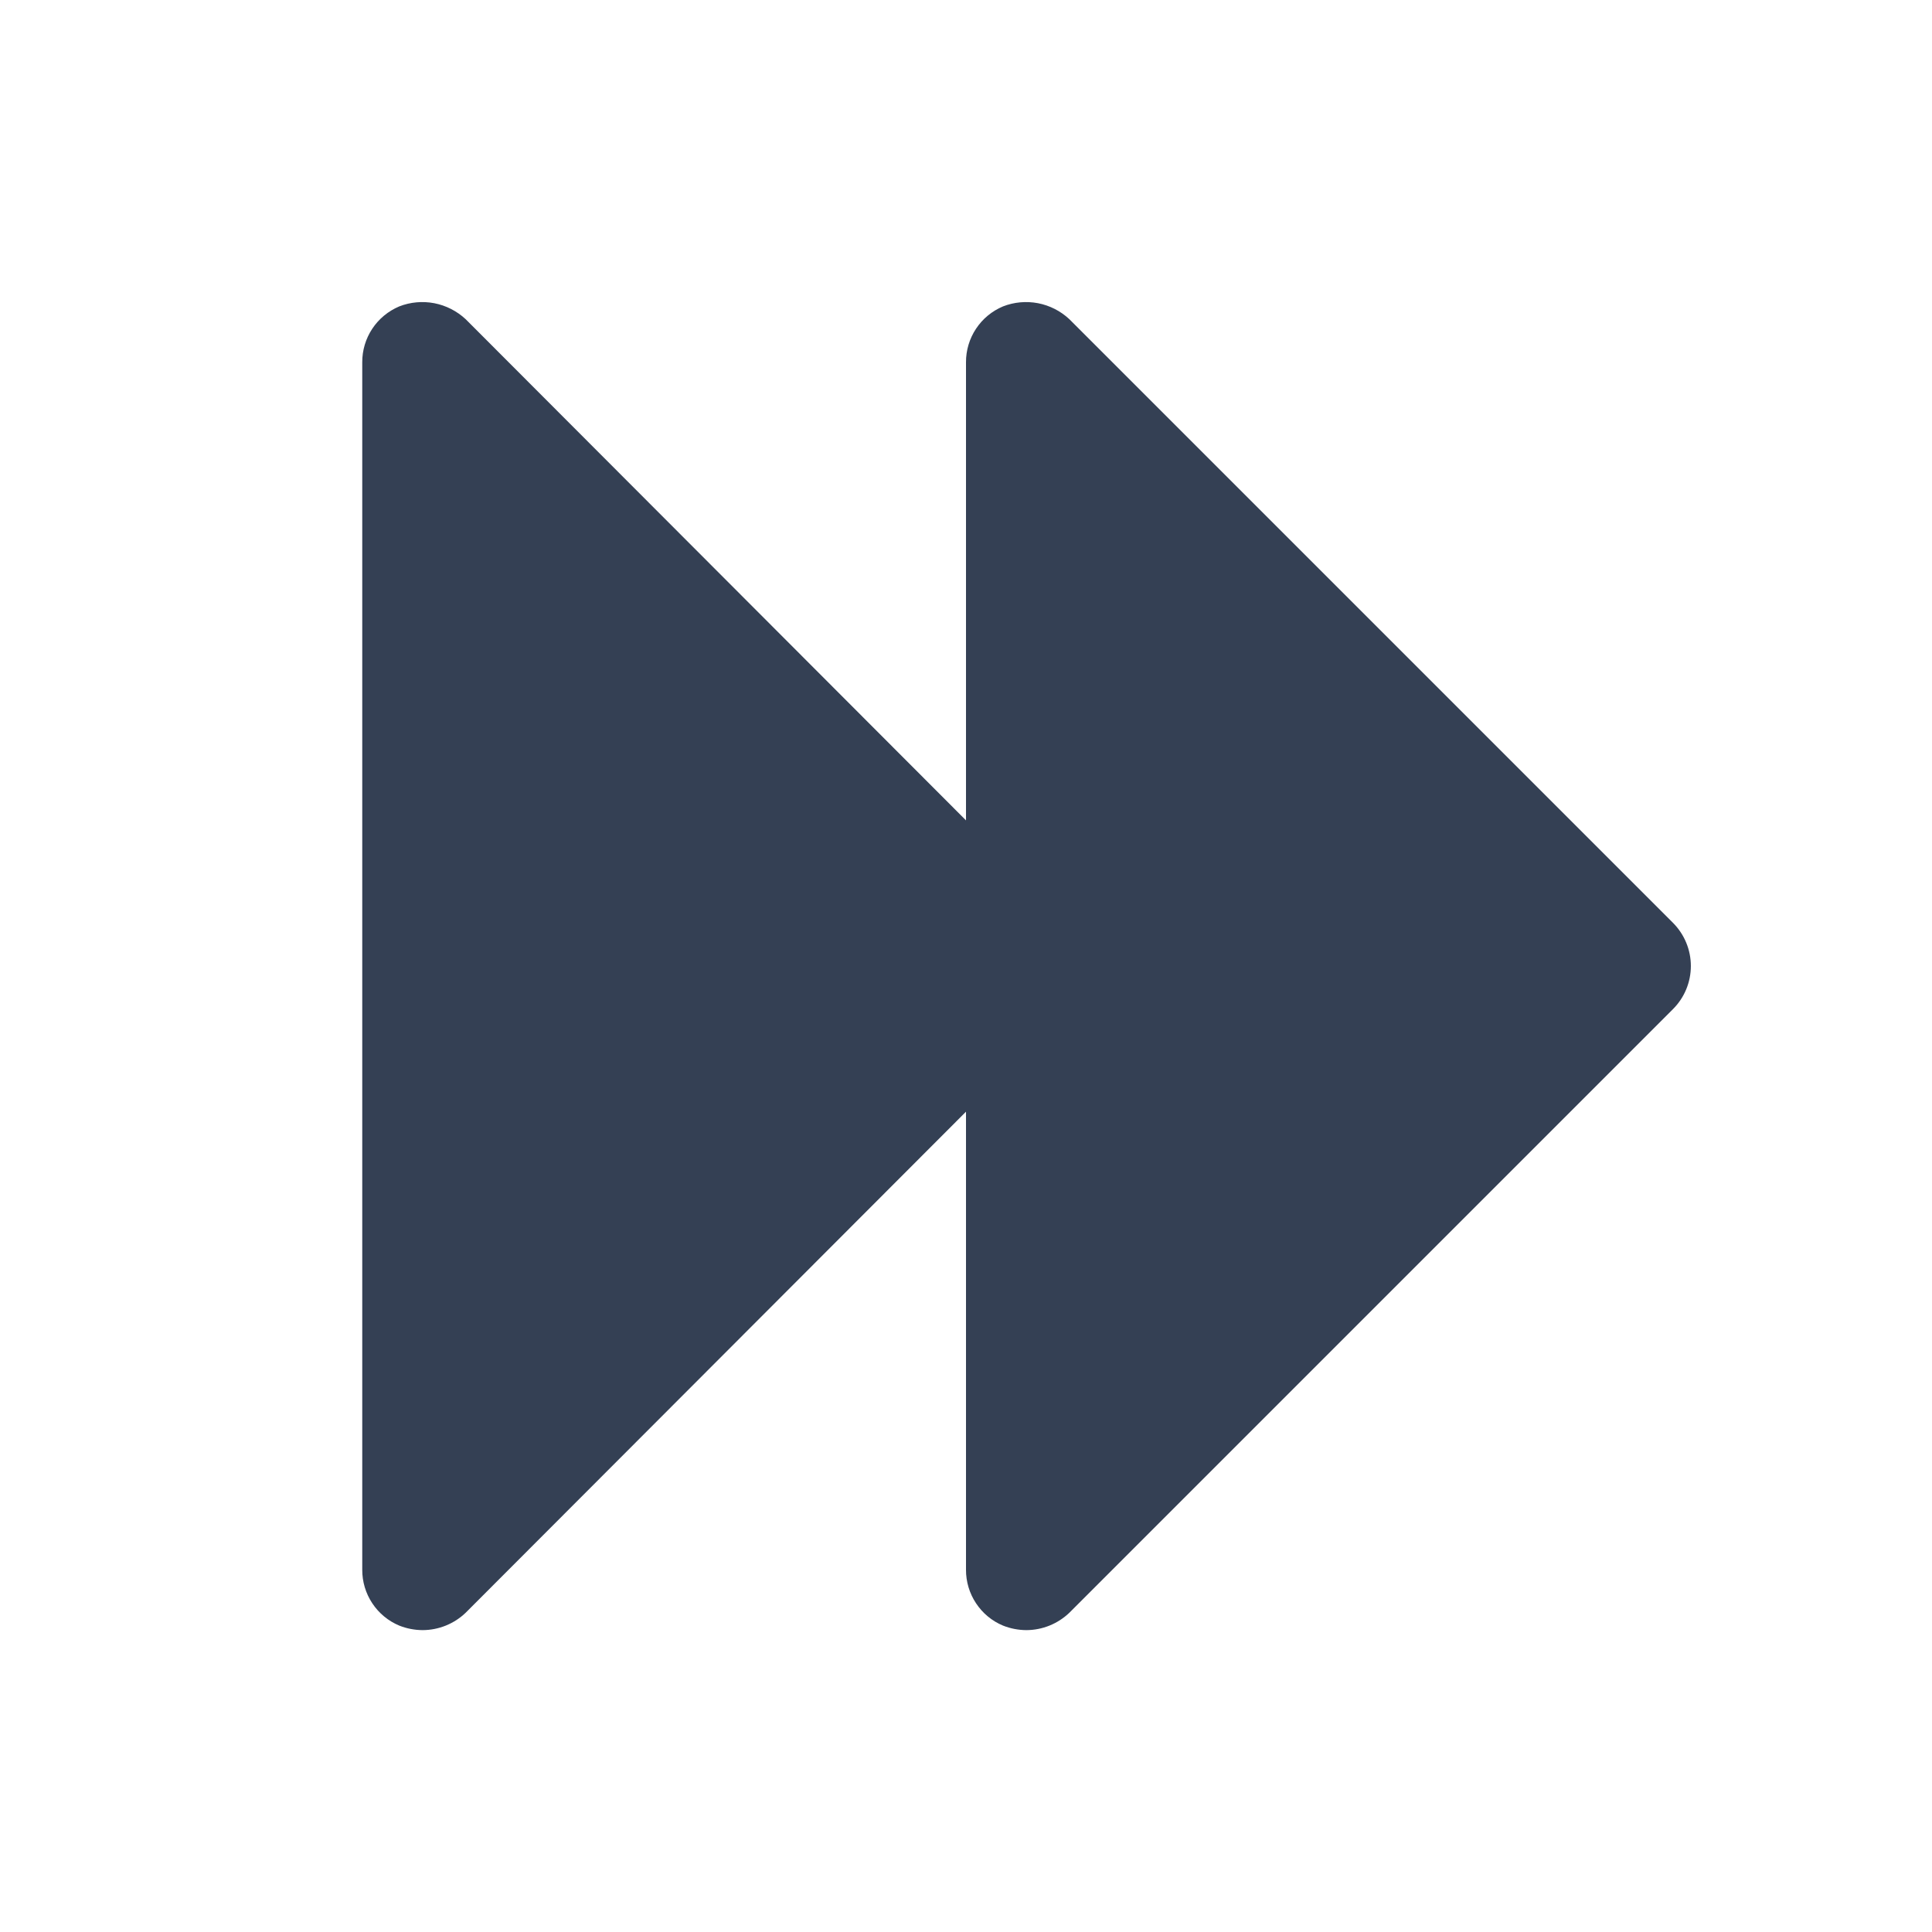 <svg width="32" height="32" viewBox="0 0 32 32" fill="none" xmlns="http://www.w3.org/2000/svg">
<path d="M27.712 15.287L17.712 5.287C17.568 5.152 17.388 5.06 17.193 5.022C16.998 4.985 16.797 5.003 16.613 5.075C16.43 5.152 16.275 5.28 16.166 5.445C16.057 5.609 15.999 5.803 16 6V13.588L7.713 5.287C7.568 5.152 7.388 5.06 7.193 5.022C6.999 4.985 6.797 5.003 6.613 5.075C6.431 5.152 6.275 5.28 6.166 5.445C6.057 5.609 5.999 5.803 6 6V26C5.999 26.197 6.057 26.391 6.166 26.555C6.275 26.72 6.431 26.849 6.613 26.925C6.736 26.974 6.867 26.999 7 27C7.266 26.999 7.521 26.896 7.713 26.712L16 18.413V26C15.999 26.197 16.057 26.391 16.166 26.555C16.275 26.72 16.43 26.849 16.613 26.925C16.736 26.974 16.867 26.999 17 27C17.265 26.999 17.52 26.896 17.712 26.712L27.712 16.712C27.9 16.523 28.006 16.267 28.006 16C28.006 15.733 27.9 15.477 27.712 15.287Z" fill="#344054"/>
</svg>
